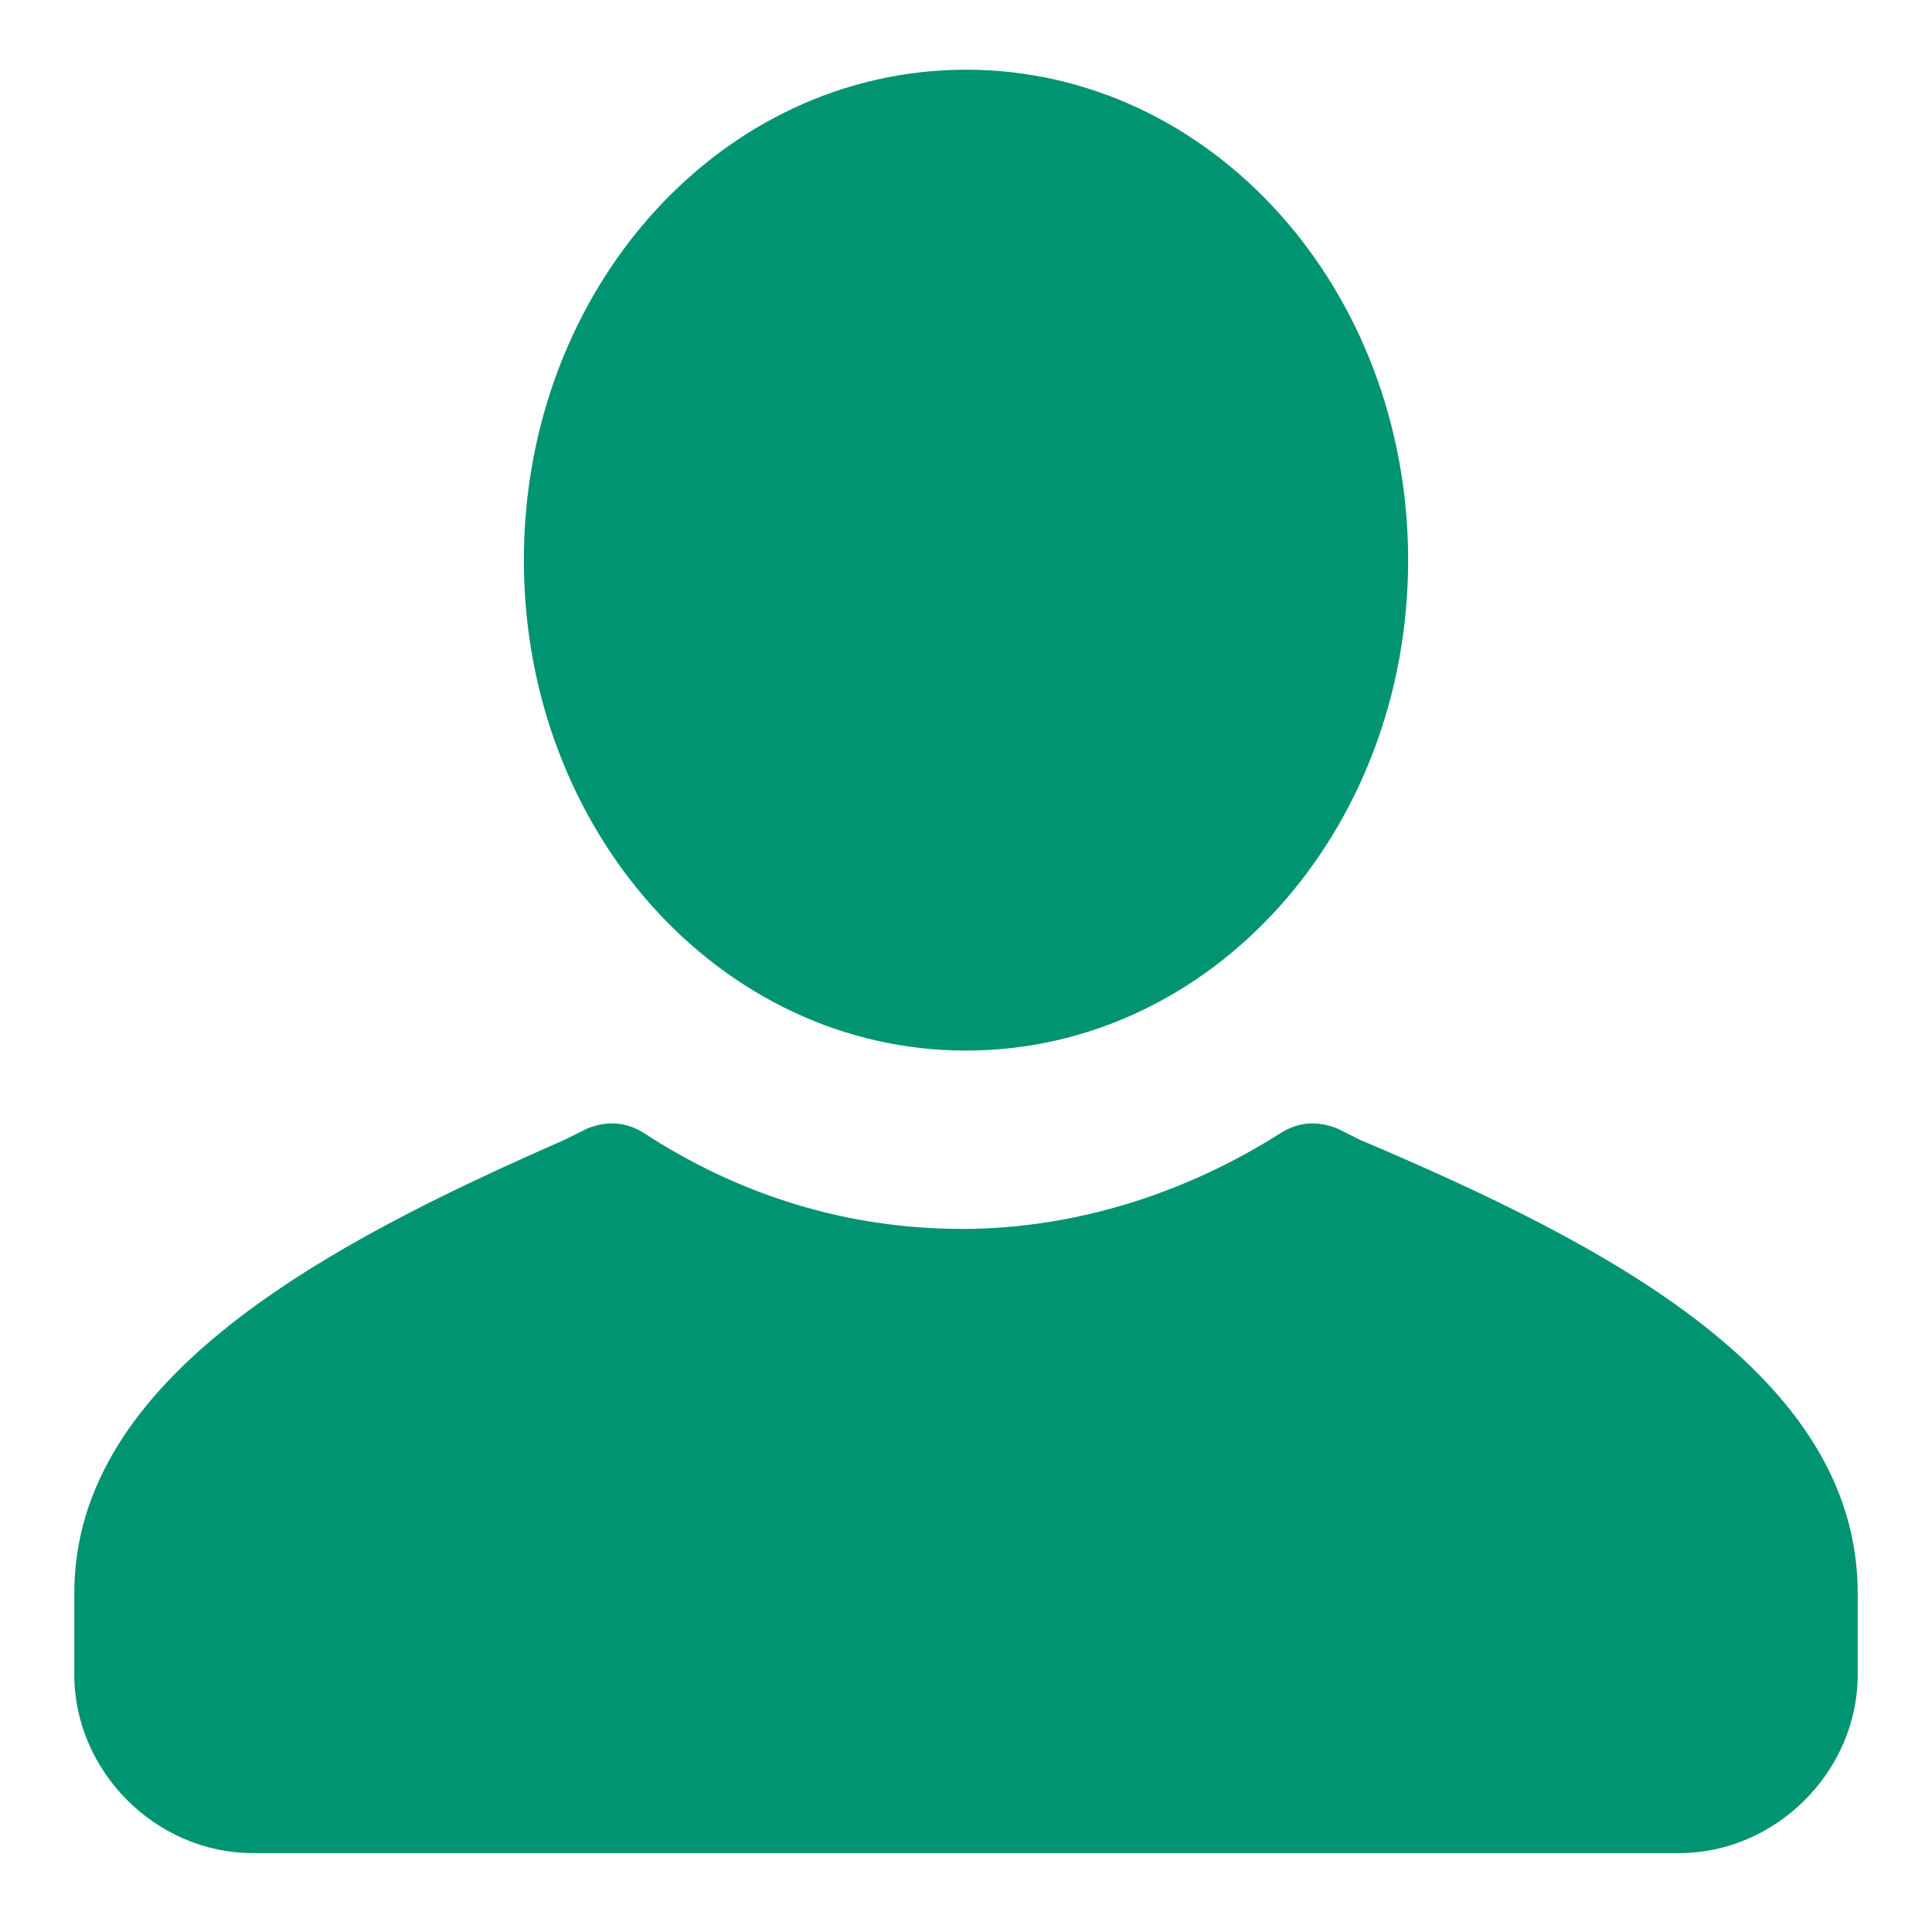 <?xml version="1.0" standalone="no"?><!DOCTYPE svg PUBLIC "-//W3C//DTD SVG 1.1//EN" "http://www.w3.org/Graphics/SVG/1.1/DTD/svg11.dtd"><svg fill="#009472" class="icon" viewBox="0 0 1024 1024" version="1.1" xmlns="http://www.w3.org/2000/svg" p-id="7611" xmlns:xlink="http://www.w3.org/1999/xlink" width="200" height="200"><path d="M984.615 844.332v43.322c0 51.2-43.323 94.523-94.523 94.523H133.908c-51.2 0-94.523-43.323-94.523-94.523v-43.322c0-114.215 133.907-185.107 259.938-240.246l11.815-5.908c9.847-3.938 19.693-3.938 29.539 1.97 51.2 33.477 108.308 51.2 169.354 51.2s120.123-19.693 169.354-51.2c9.846-5.908 19.692-5.908 29.538-1.97l11.815 5.908c129.97 55.139 263.877 124.062 263.877 240.246zM512 36.946c129.97 0 234.338 116.184 234.338 259.938S641.97 556.824 512 556.824s-234.338-116.185-234.338-259.94S382.03 36.948 512 36.948z"></path></svg>